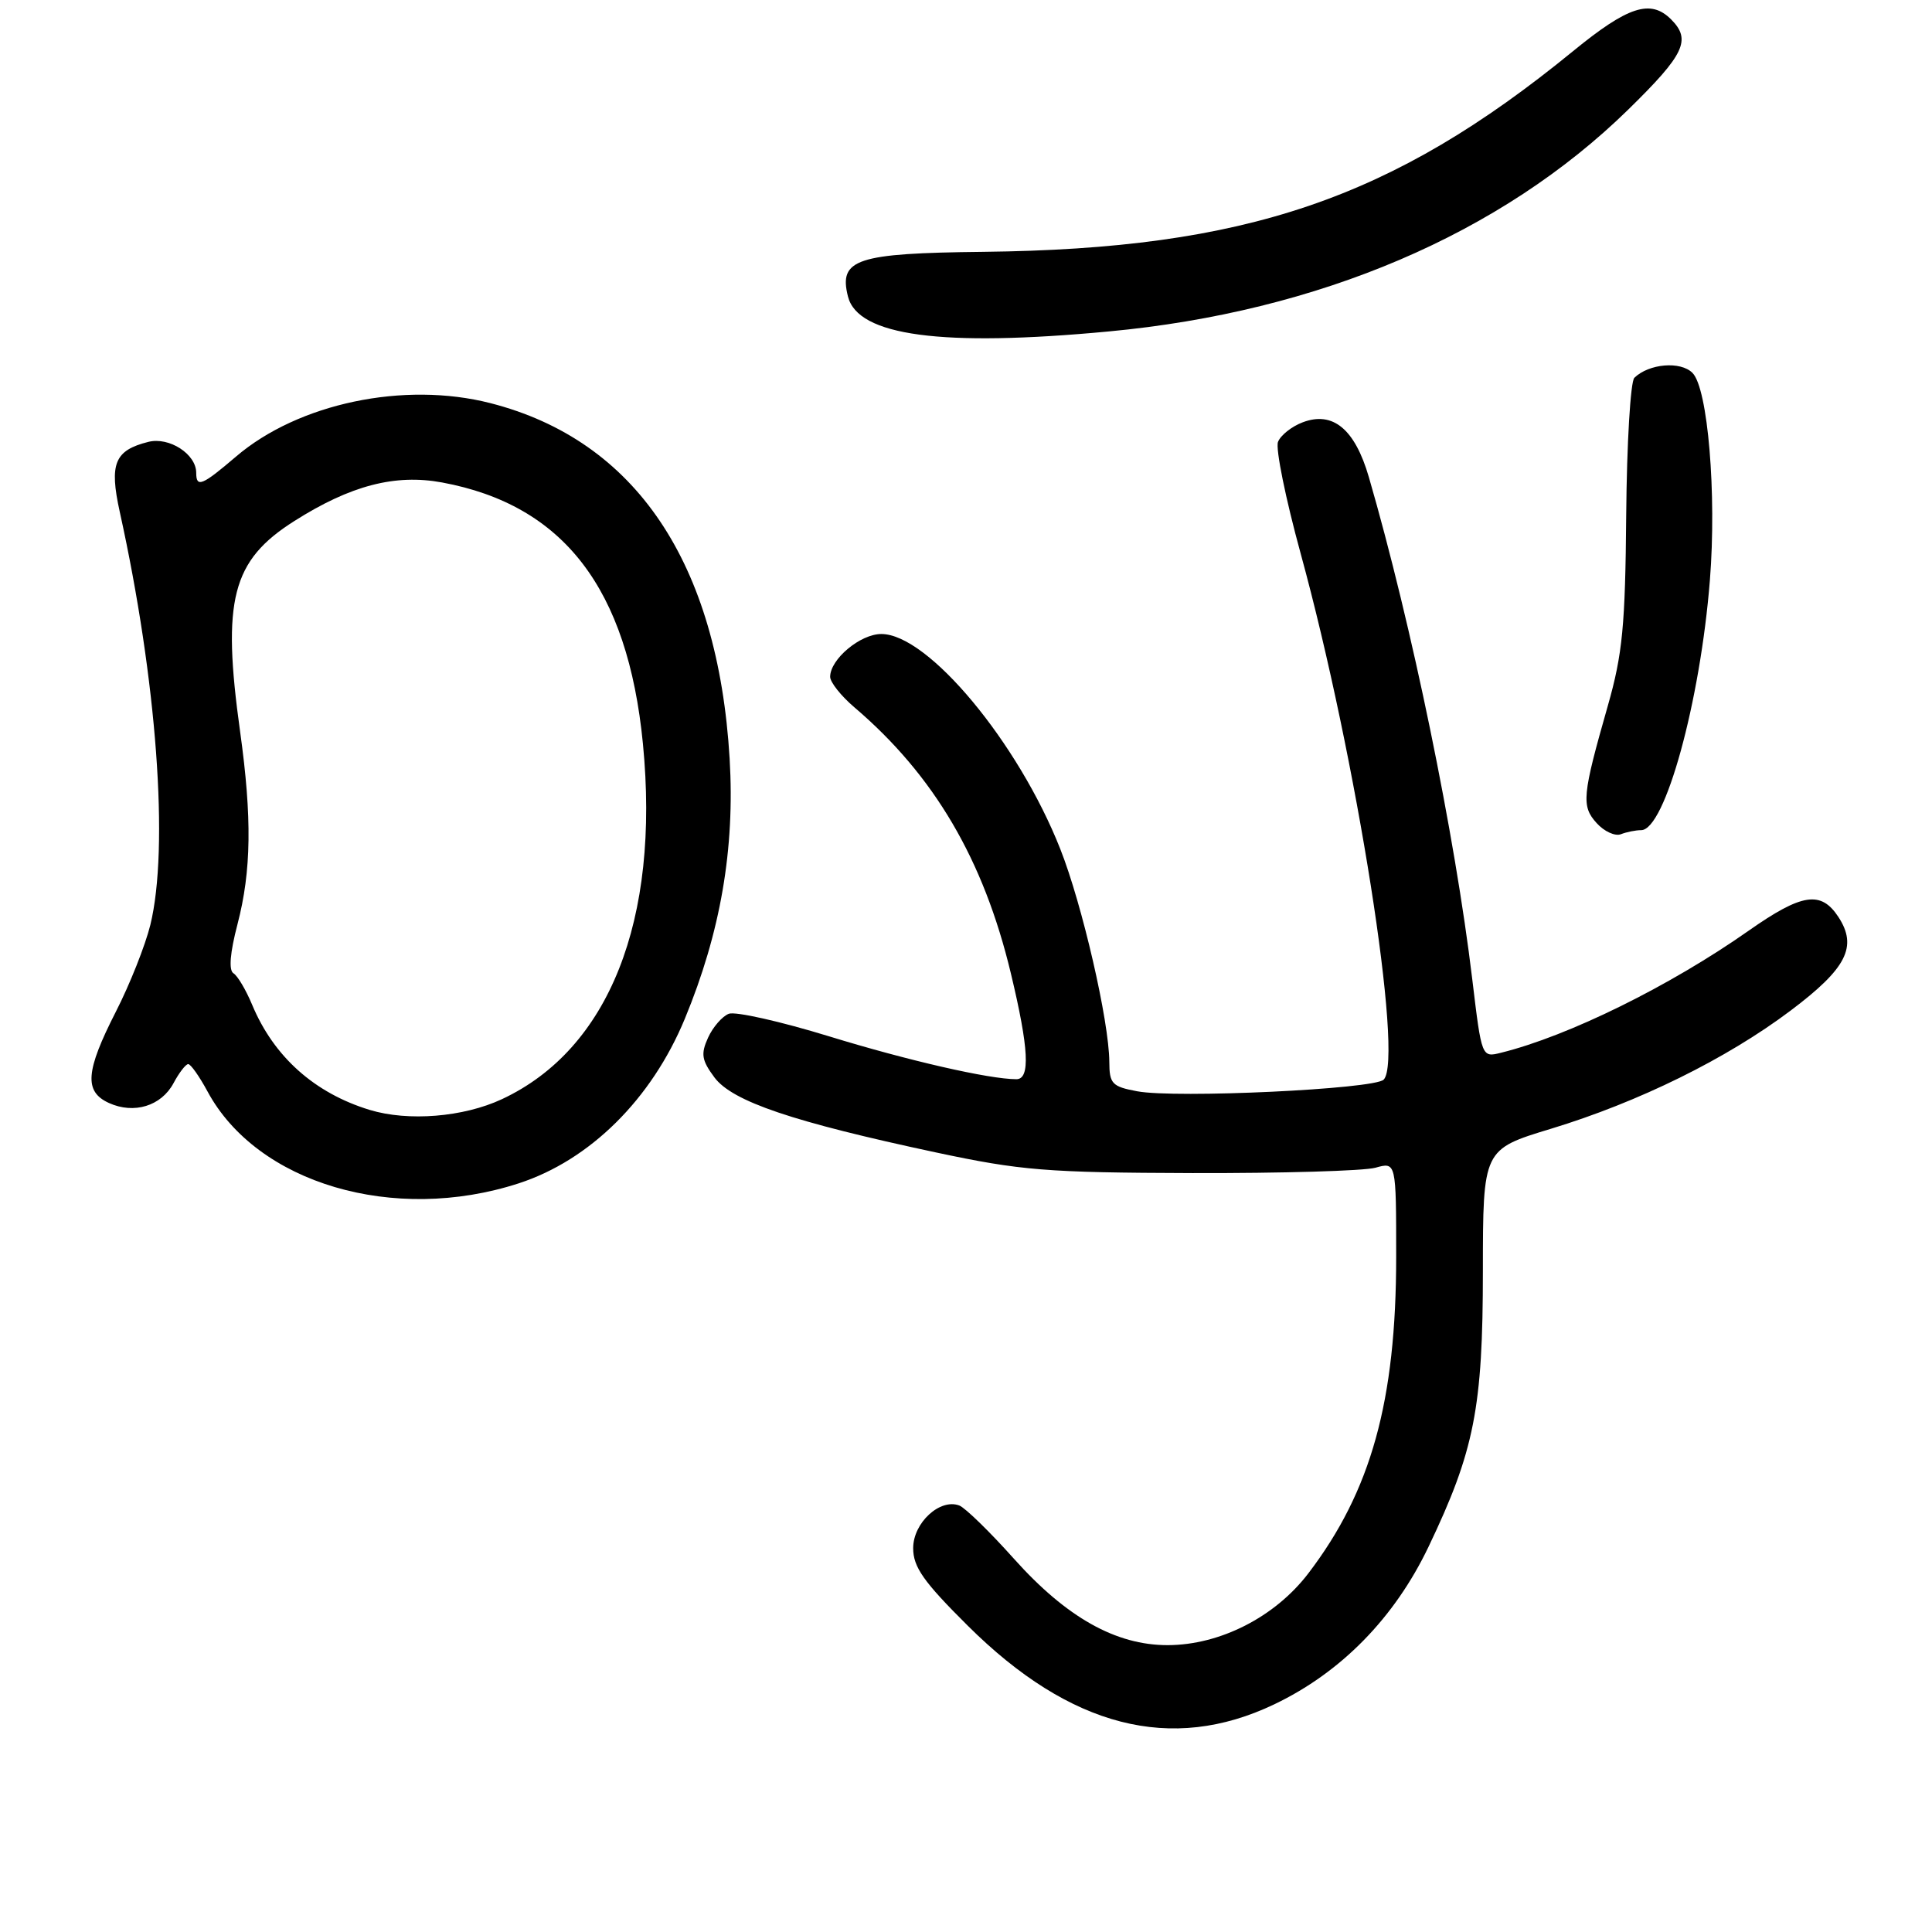 <?xml version="1.0" encoding="UTF-8" standalone="no"?>
<!DOCTYPE svg PUBLIC "-//W3C//DTD SVG 1.1//EN" "http://www.w3.org/Graphics/SVG/1.1/DTD/svg11.dtd" >
<svg xmlns="http://www.w3.org/2000/svg" xmlns:xlink="http://www.w3.org/1999/xlink" version="1.1" viewBox="0 0 256 256">
 <g >
 <path fill="currentColor"
d=" M 168.83 225.84 C 177.70 221.61 184.79 214.37 189.29 204.95 C 195.36 192.25 196.49 186.55 196.49 168.40 C 196.50 152.30 196.50 152.30 205.50 149.57 C 217.12 146.04 228.77 140.30 237.25 133.92 C 244.70 128.32 246.17 125.43 243.59 121.49 C 241.28 117.98 238.76 118.37 231.68 123.34 C 221.29 130.64 207.84 137.28 198.91 139.49 C 196.33 140.14 196.33 140.14 195.09 129.82 C 192.78 110.53 187.07 82.82 181.38 63.22 C 179.53 56.85 176.61 54.44 172.61 55.96 C 171.15 56.51 169.67 57.69 169.34 58.56 C 169.00 59.44 170.35 66.08 172.34 73.33 C 179.75 100.39 186.05 140.35 183.34 143.06 C 182.08 144.32 155.81 145.56 150.68 144.60 C 147.35 143.98 147.00 143.60 146.99 140.70 C 146.96 135.32 143.41 119.87 140.49 112.49 C 134.91 98.36 122.98 84.02 116.79 84.01 C 114.00 84.00 110.00 87.35 110.00 89.68 C 110.00 90.40 111.45 92.23 113.23 93.74 C 123.78 102.74 130.34 113.91 133.95 129.00 C 136.33 138.93 136.54 143.00 134.68 143.00 C 131.08 143.00 120.30 140.53 109.83 137.31 C 103.41 135.34 97.45 134.00 96.57 134.33 C 95.70 134.67 94.46 136.09 93.82 137.50 C 92.84 139.66 92.97 140.48 94.67 142.77 C 97.05 145.95 105.03 148.65 124.00 152.70 C 135.25 155.10 138.64 155.38 158.00 155.44 C 169.82 155.47 180.74 155.15 182.25 154.73 C 185.00 153.96 185.00 153.96 185.00 166.53 C 185.00 185.63 181.68 197.58 173.36 208.48 C 168.95 214.26 161.66 217.98 154.72 217.99 C 147.86 218.00 141.31 214.32 134.35 206.54 C 131.15 202.96 127.89 199.79 127.12 199.49 C 124.55 198.51 121.00 201.78 121.00 205.14 C 121.00 207.64 122.37 209.59 128.25 215.43 C 141.80 228.90 155.22 232.34 168.83 225.84 Z  M 68.73 156.80 C 78.17 153.73 86.33 145.65 90.74 135.00 C 95.48 123.54 97.39 112.46 96.68 100.52 C 95.13 74.55 84.22 58.35 64.99 53.42 C 53.55 50.49 39.52 53.44 31.26 60.51 C 26.78 64.34 26.00 64.66 26.00 62.65 C 26.00 60.17 22.42 57.86 19.66 58.55 C 15.18 59.67 14.46 61.43 15.87 67.83 C 20.78 90.07 22.43 112.30 19.92 122.56 C 19.25 125.27 17.20 130.45 15.35 134.06 C 11.33 141.94 11.12 144.64 14.43 146.15 C 17.75 147.66 21.36 146.56 22.99 143.53 C 23.73 142.14 24.61 141.00 24.94 141.00 C 25.27 141.00 26.42 142.63 27.49 144.61 C 34.06 156.82 52.19 162.17 68.73 156.80 Z  M 217.46 110.00 C 220.61 110.00 225.29 93.00 226.57 76.87 C 227.48 65.46 226.30 51.44 224.26 49.41 C 222.68 47.82 218.49 48.18 216.56 50.06 C 216.05 50.56 215.56 58.74 215.48 68.24 C 215.36 82.93 214.99 86.69 213.05 93.50 C 209.65 105.41 209.51 106.81 211.57 109.07 C 212.56 110.17 214.00 110.83 214.77 110.54 C 215.54 110.24 216.75 110.00 217.46 110.00 Z  M 146.90 43.92 C 174.76 41.32 198.90 31.01 215.75 14.52 C 223.21 7.22 224.14 5.28 221.43 2.57 C 218.71 -0.15 215.72 0.82 208.41 6.80 C 184.44 26.39 165.06 32.98 130.27 33.37 C 113.46 33.55 111.11 34.33 112.36 39.29 C 113.67 44.51 124.78 46.00 146.90 43.92 Z  M 48.99 147.07 C 41.68 144.84 36.29 140.03 33.42 133.16 C 32.60 131.19 31.48 129.29 30.93 128.96 C 30.29 128.56 30.48 126.24 31.47 122.46 C 33.31 115.41 33.40 108.34 31.82 96.97 C 29.38 79.48 30.72 74.28 39.00 69.04 C 46.44 64.32 52.36 62.78 58.58 63.93 C 74.67 66.91 83.18 77.97 85.19 98.54 C 87.47 121.93 80.69 139.03 66.50 145.65 C 61.40 148.03 54.10 148.62 48.99 147.07 Z "/>
</g>
</svg>